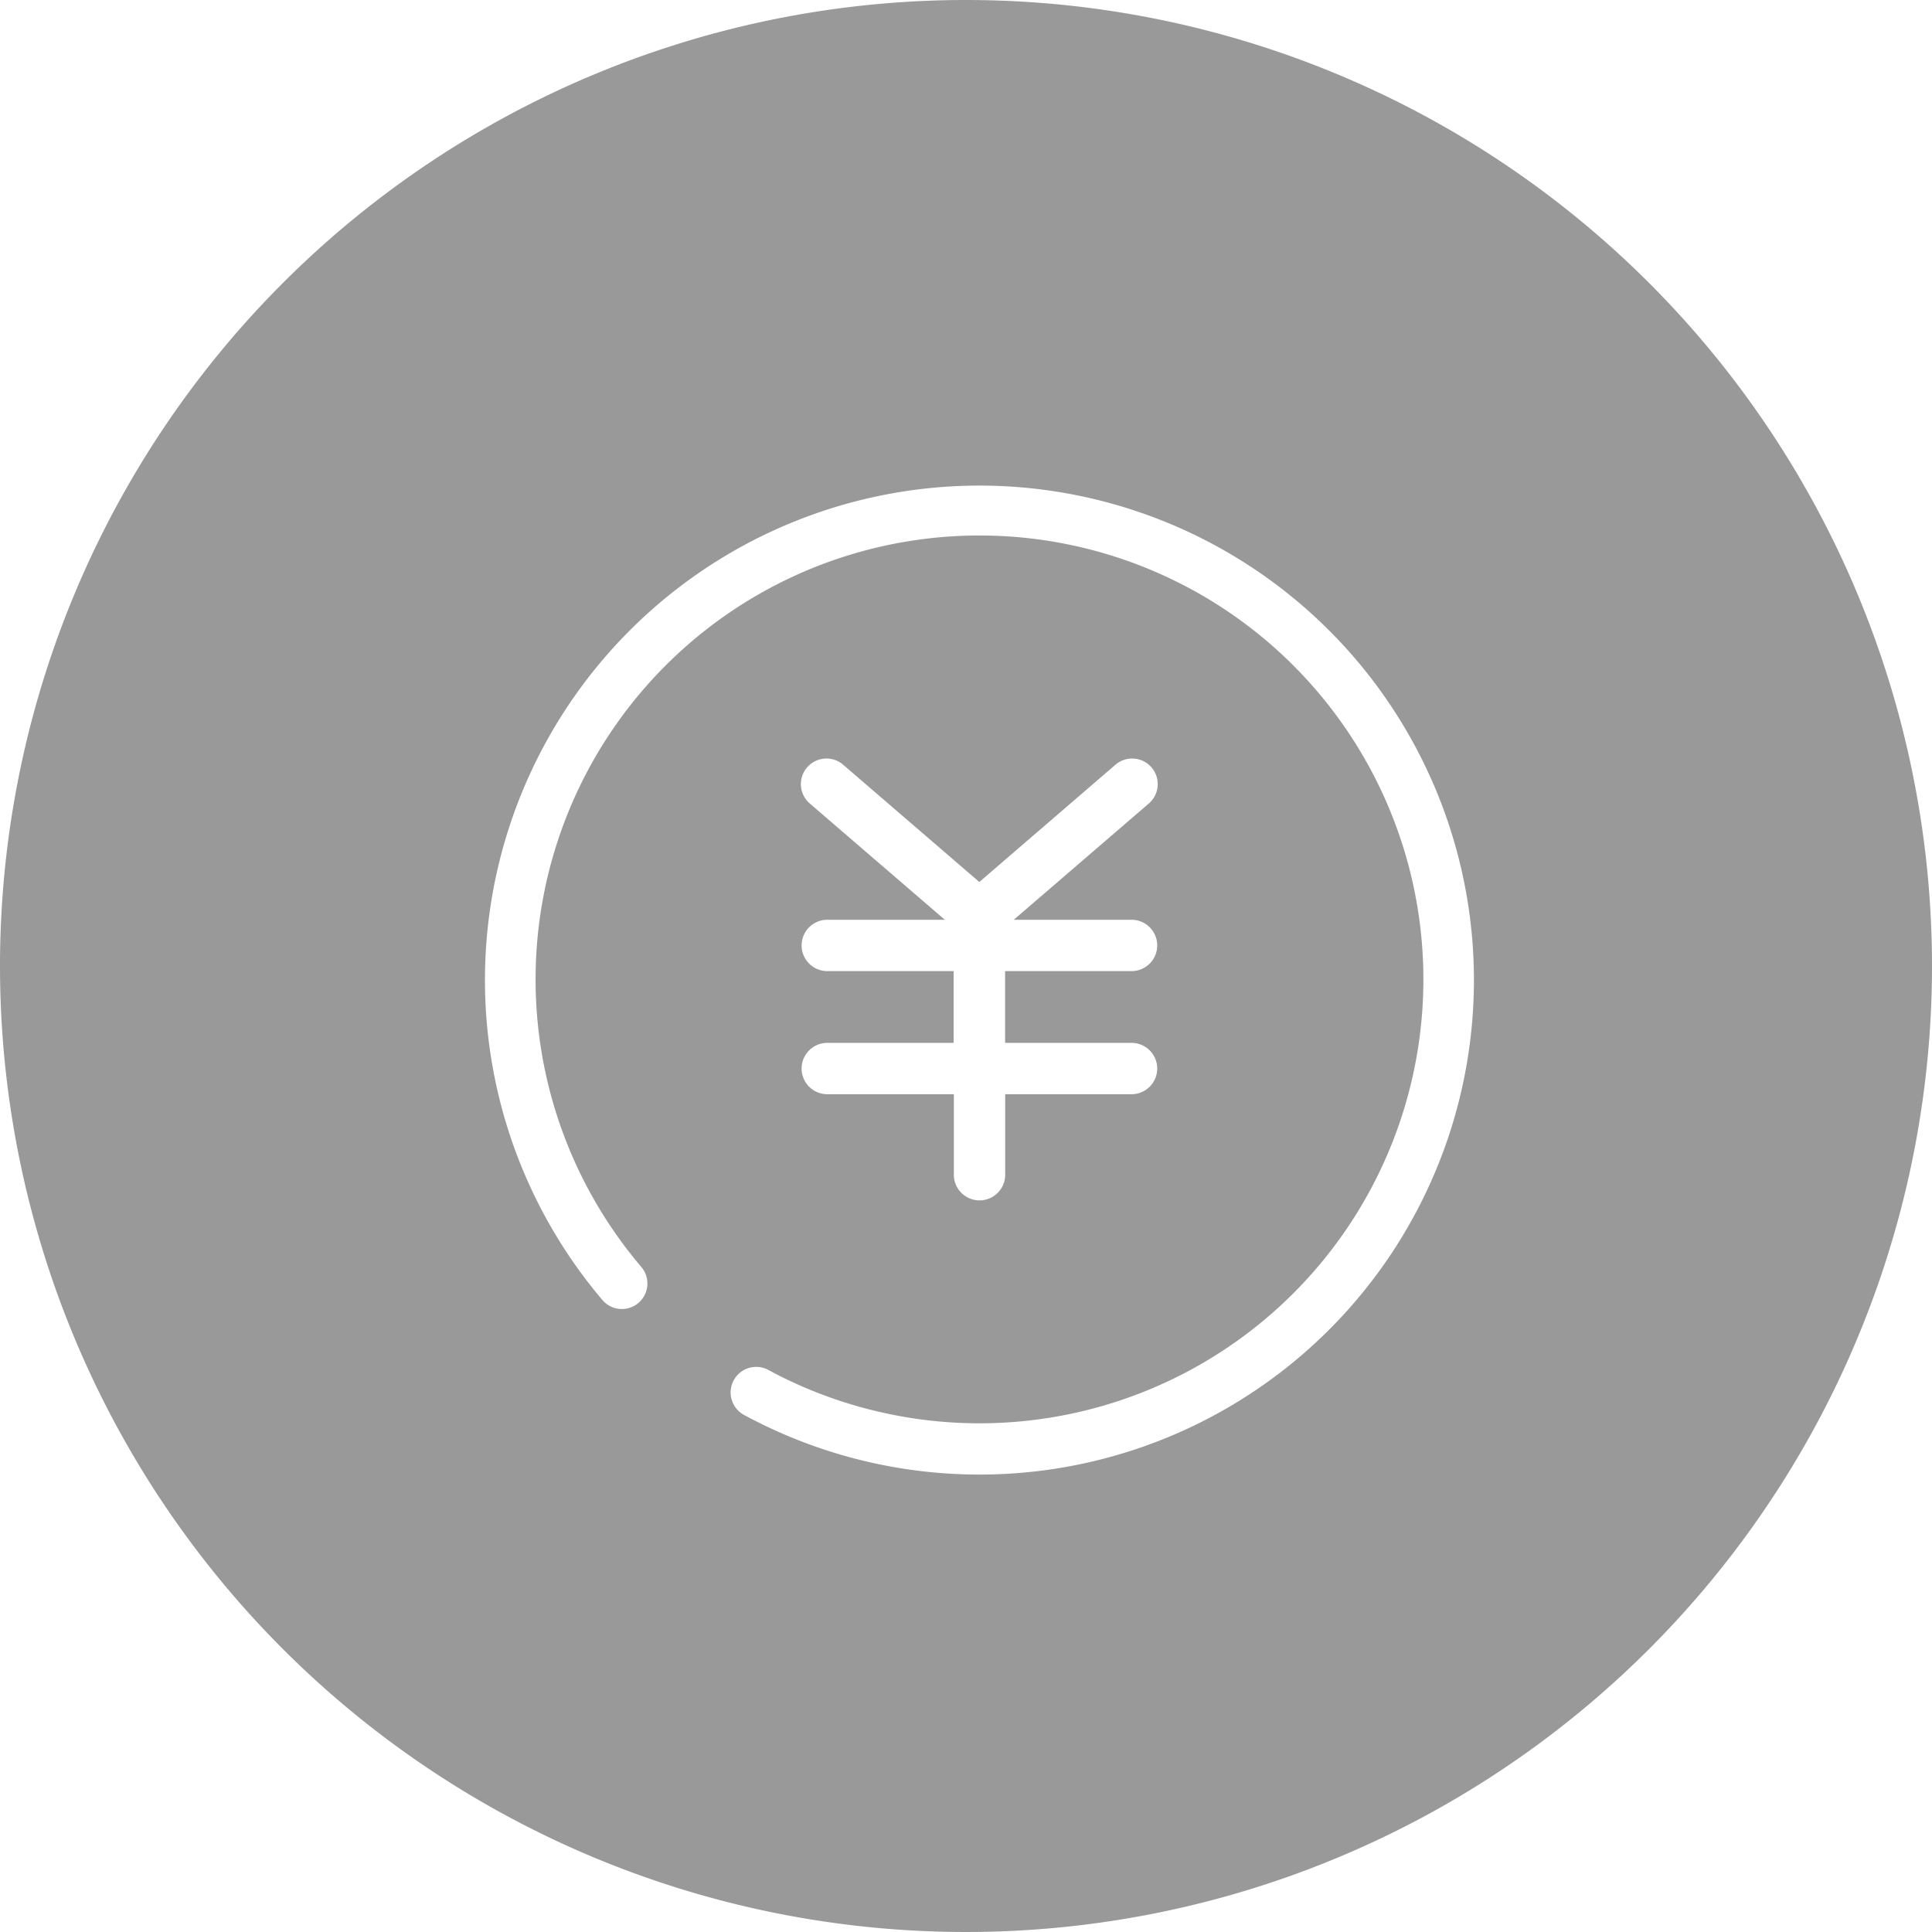 <svg xmlns="http://www.w3.org/2000/svg" width="72" height="72" viewBox="0 0 72 72">
  <defs>
    <style>
      .cls-1 {
        fill: #999;
        fill-rule: evenodd;
      }
    </style>
  </defs>
  <path id="形状_3_拷贝_7" data-name="形状 3 拷贝 7" class="cls-1" d="M386,291a36,36,0,1,1-36,36A36,36,0,0,1,386,291Zm-8.259,52.738a0.953,0.953,0,1,1,.9-1.68,16.4,16.4,0,0,0,3.8,1.478,16.543,16.543,0,1,0-8.541-5.32,0.951,0.951,0,1,1-1.449,1.233,18.428,18.428,0,1,1,5.291,4.289h0Zm9.716-16.548v2.675H392.2a0.957,0.957,0,0,1,0,1.913h-4.739v3a0.957,0.957,0,0,1-1.914,0v-3H380.8a0.957,0.957,0,0,1,0-1.913h4.739V327.19H380.8a0.957,0.957,0,0,1,0-1.913h4.411l-5.035-4.335a0.953,0.953,0,0,1,1.248-1.441l5.073,4.368,5.071-4.368a0.953,0.953,0,0,1,1.248,1.441l-5.035,4.335H392.2a0.957,0.957,0,0,1,0,1.913h-4.739Z" transform="translate(-350 -291)"/>
</svg>
